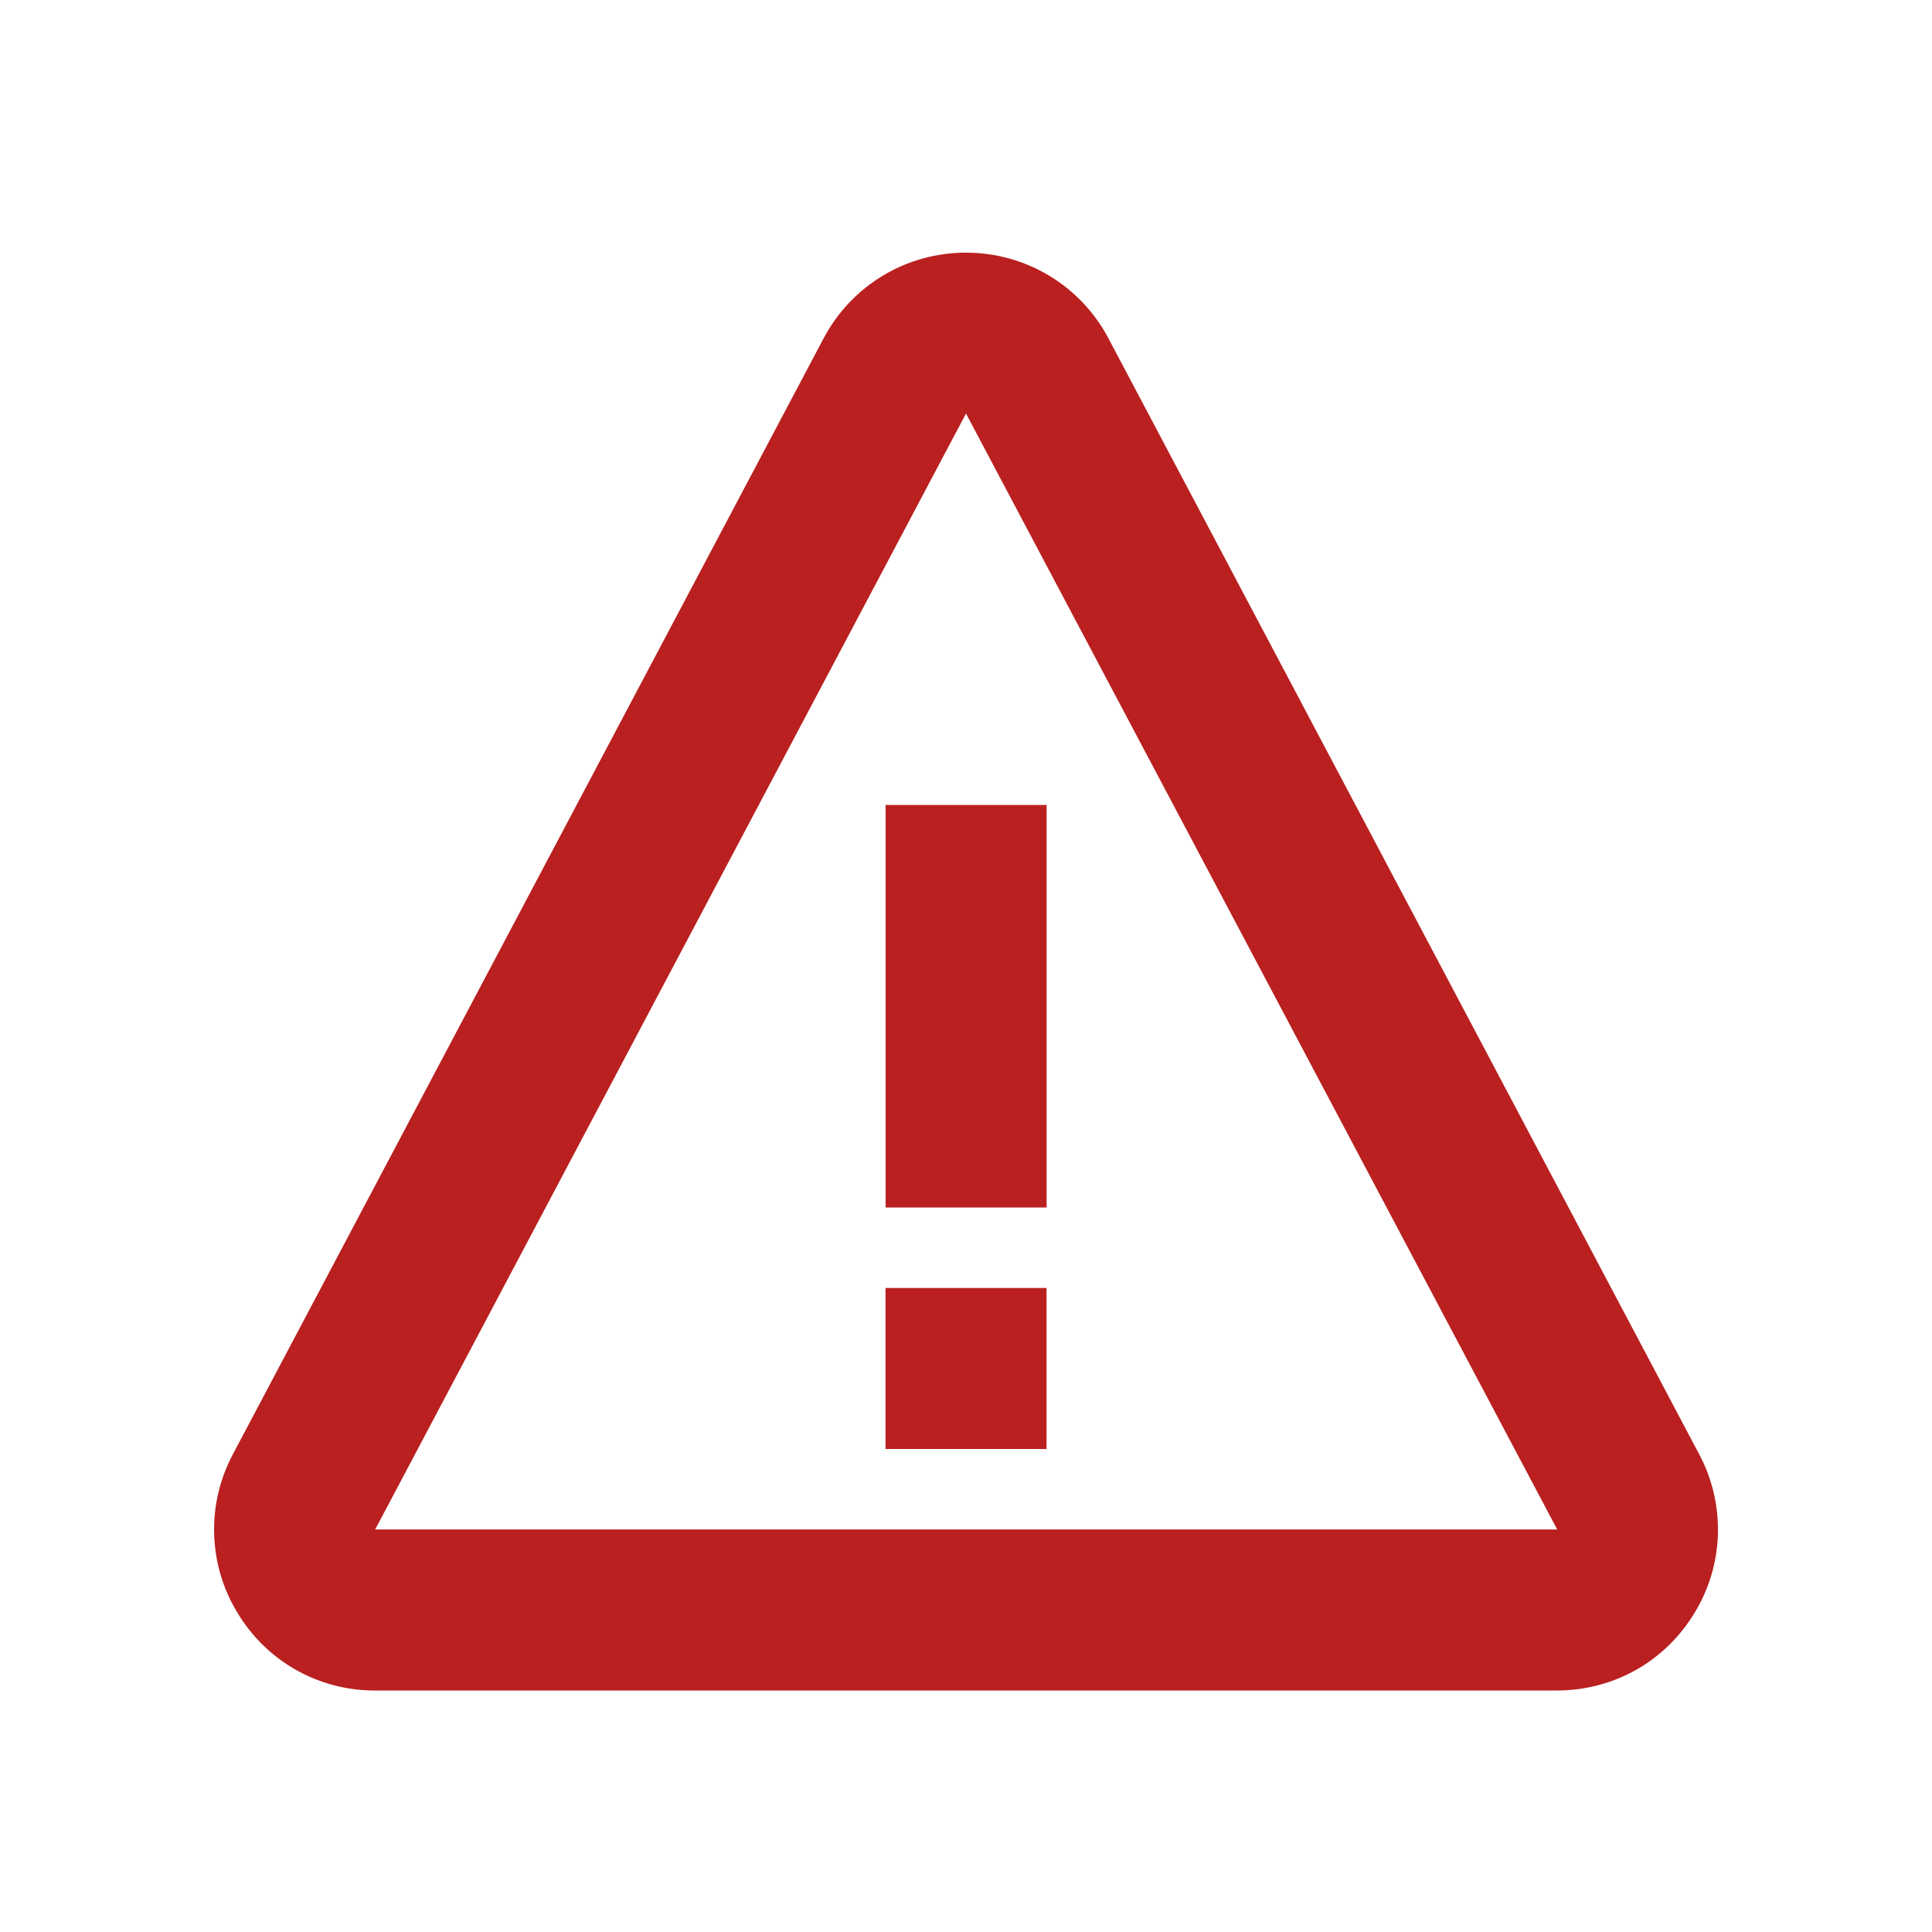 <svg width="26" height="26" viewBox="0 0 26 26" fill="none" xmlns="http://www.w3.org/2000/svg">
<g id="Error">
<path id="Vector" d="M11.918 10.833H14.085V16.25H11.918V10.833ZM11.917 17.333H14.084V19.5H11.917V17.333Z" fill="#BA2020"/>
<path id="Vector_2" d="M14.915 4.55C14.538 3.84 13.804 3.4 13 3.4C12.196 3.4 11.462 3.84 11.085 4.551L3.135 19.569C2.959 19.899 2.871 20.269 2.882 20.643C2.892 21.017 2.999 21.382 3.194 21.701C3.385 22.022 3.657 22.288 3.982 22.472C4.308 22.656 4.676 22.752 5.049 22.75H20.951C21.718 22.75 22.412 22.358 22.807 21.701C23.001 21.382 23.109 21.017 23.119 20.643C23.129 20.269 23.042 19.899 22.866 19.569L14.915 4.55ZM5.049 20.583L13 5.565L20.956 20.583H5.049Z" fill="#BA2020"/>
</g>
</svg>
